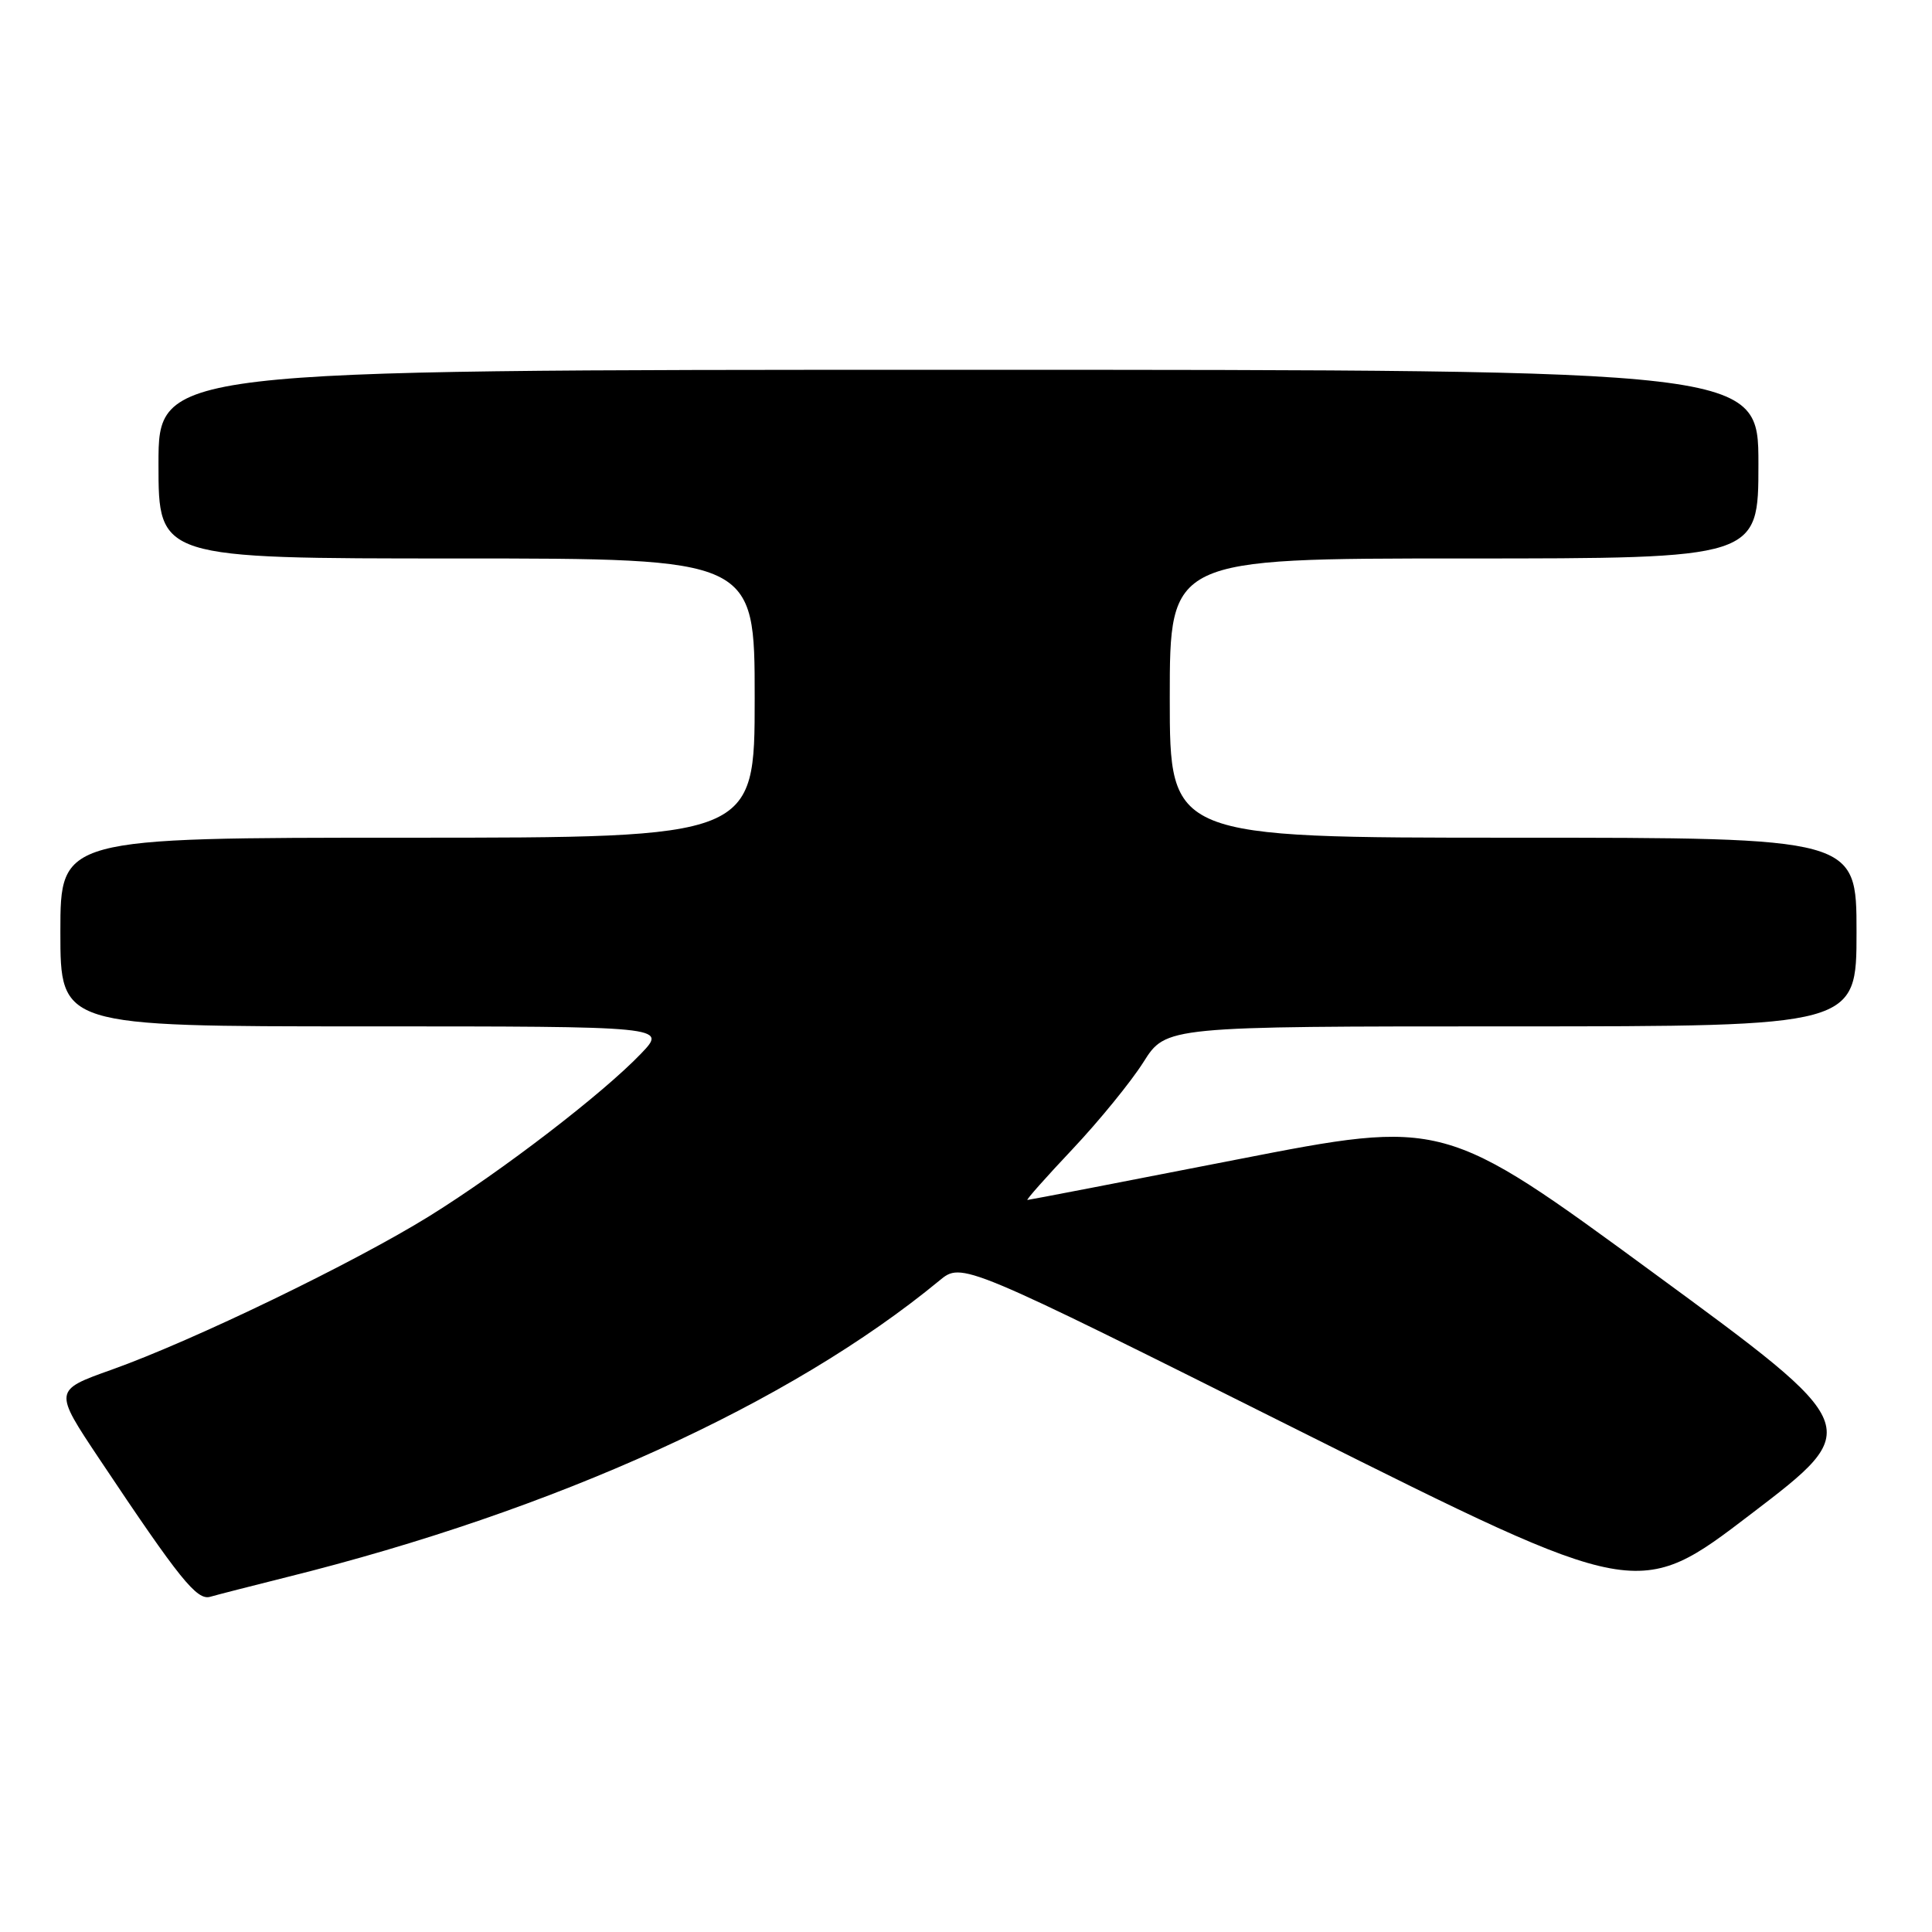 <?xml version="1.0" encoding="UTF-8" standalone="no"?>
<!DOCTYPE svg PUBLIC "-//W3C//DTD SVG 1.1//EN" "http://www.w3.org/Graphics/SVG/1.1/DTD/svg11.dtd" >
<svg xmlns="http://www.w3.org/2000/svg" xmlns:xlink="http://www.w3.org/1999/xlink" version="1.1" viewBox="0 0 256 256">
 <g >
 <path fill="currentColor"
d=" M 38.00 208.98 C 73.55 200.14 104.73 185.97 124.48 169.68 C 127.46 167.22 127.46 167.22 172.26 189.63 C 217.07 212.04 217.07 212.04 232.05 200.59 C 247.04 189.15 247.04 189.15 219.17 168.72 C 191.31 148.29 191.31 148.29 163.91 153.64 C 148.84 156.59 136.34 159.00 136.14 159.00 C 135.93 159.00 138.63 155.96 142.14 152.24 C 145.64 148.52 149.86 143.35 151.51 140.74 C 154.50 136.00 154.50 136.00 200.25 136.00 C 246.00 136.00 246.00 136.00 246.00 123.50 C 246.00 111.00 246.00 111.00 200.50 111.00 C 155.00 111.00 155.00 111.00 155.00 92.50 C 155.00 74.00 155.00 74.00 194.00 74.00 C 233.00 74.00 233.00 74.00 233.00 61.50 C 233.00 49.00 233.00 49.00 127.00 49.00 C 21.00 49.00 21.00 49.00 21.00 61.50 C 21.00 74.00 21.00 74.00 60.50 74.00 C 100.00 74.00 100.00 74.00 100.00 92.50 C 100.00 111.00 100.00 111.00 54.00 111.00 C 8.00 111.00 8.00 111.00 8.00 123.50 C 8.00 136.00 8.00 136.00 48.20 136.00 C 88.39 136.00 88.39 136.00 84.95 139.60 C 79.86 144.92 66.60 155.10 56.96 161.10 C 46.96 167.31 25.65 177.62 14.80 181.49 C 7.10 184.23 7.10 184.23 13.20 193.37 C 23.83 209.30 26.09 212.10 27.86 211.58 C 28.76 211.32 33.33 210.15 38.00 208.98 Z "/>
</g>
</svg>